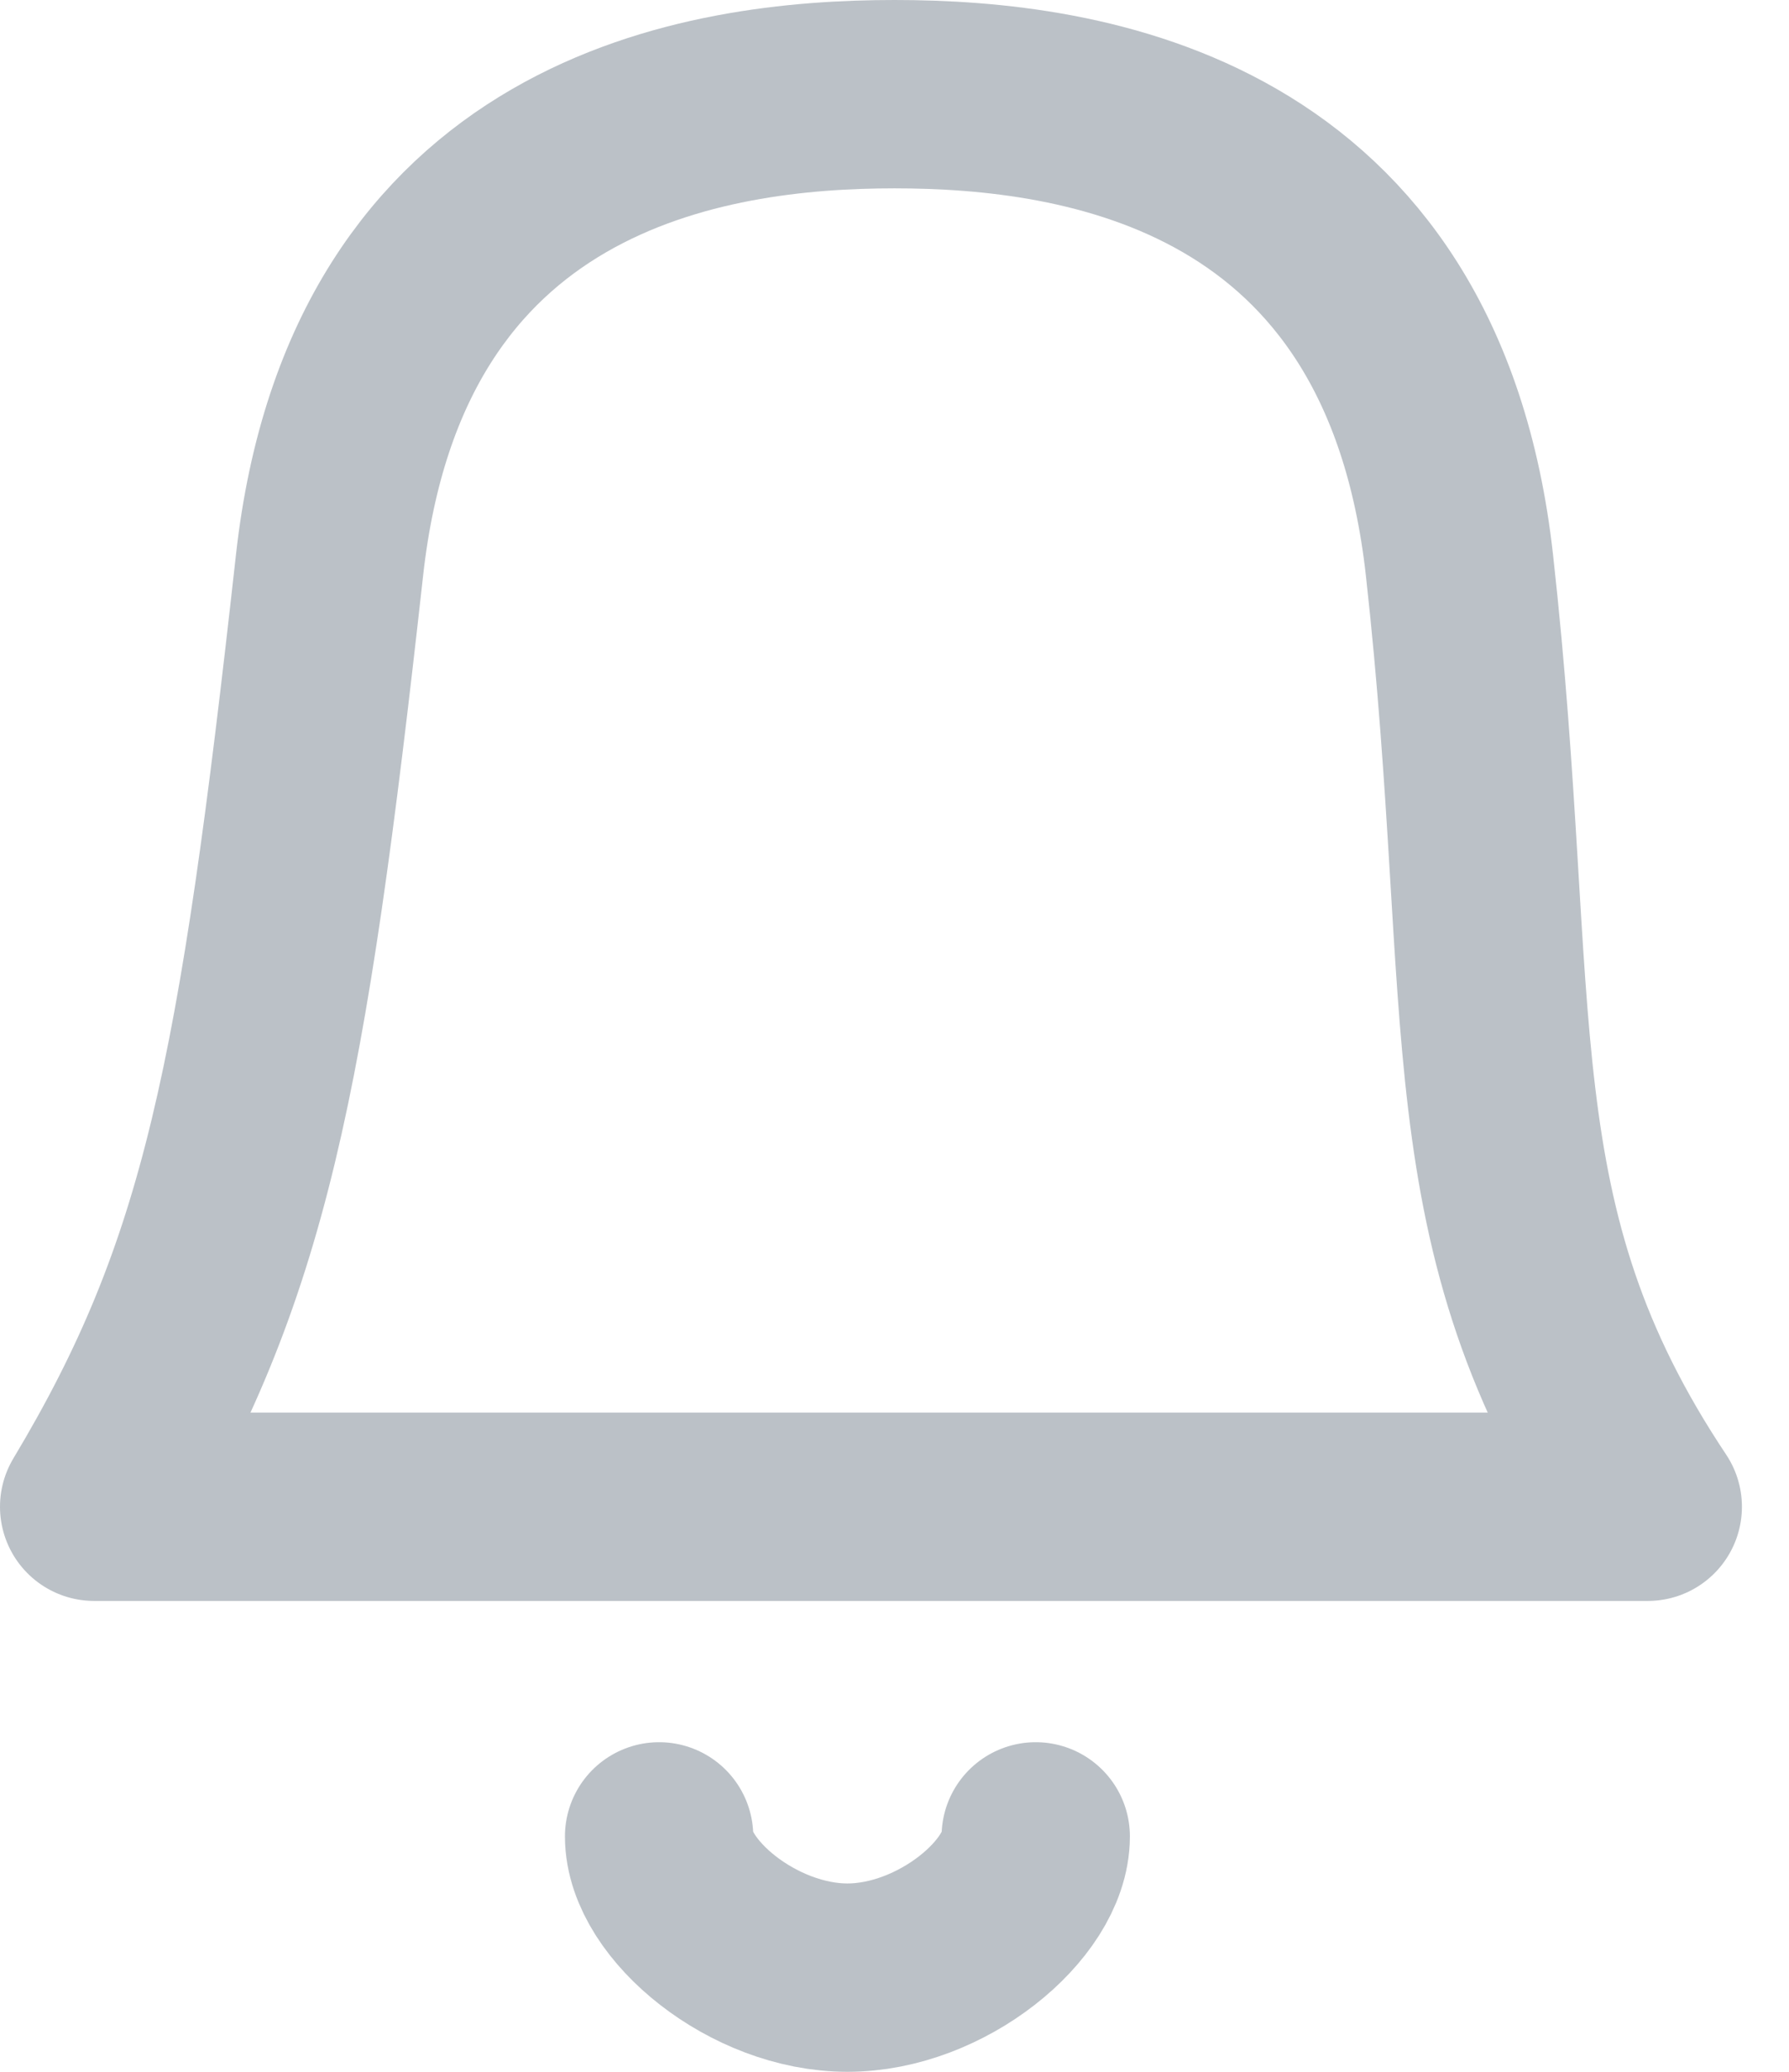 <svg width="19" height="22" viewBox="0 0 19 22" fill="none" xmlns="http://www.w3.org/2000/svg">
<path d="M17.5 16H1C2.5 13.5 2.893 11.466 3.5 6C4 1.5 7.5 1 9.5 1C11.5 1 15 1.5 15.5 6C16.032 10.787 15.5 13 17.5 16Z" stroke="#BBC1C7" stroke-width="2" stroke-linecap="round" stroke-linejoin="round"/>
<path d="M7 19.5C7 20.167 8 21 9 21C10 21 11 20.167 11 19.5" stroke="#BBC1C7" stroke-width="2" stroke-linecap="round" stroke-linejoin="round"/>
</svg>
